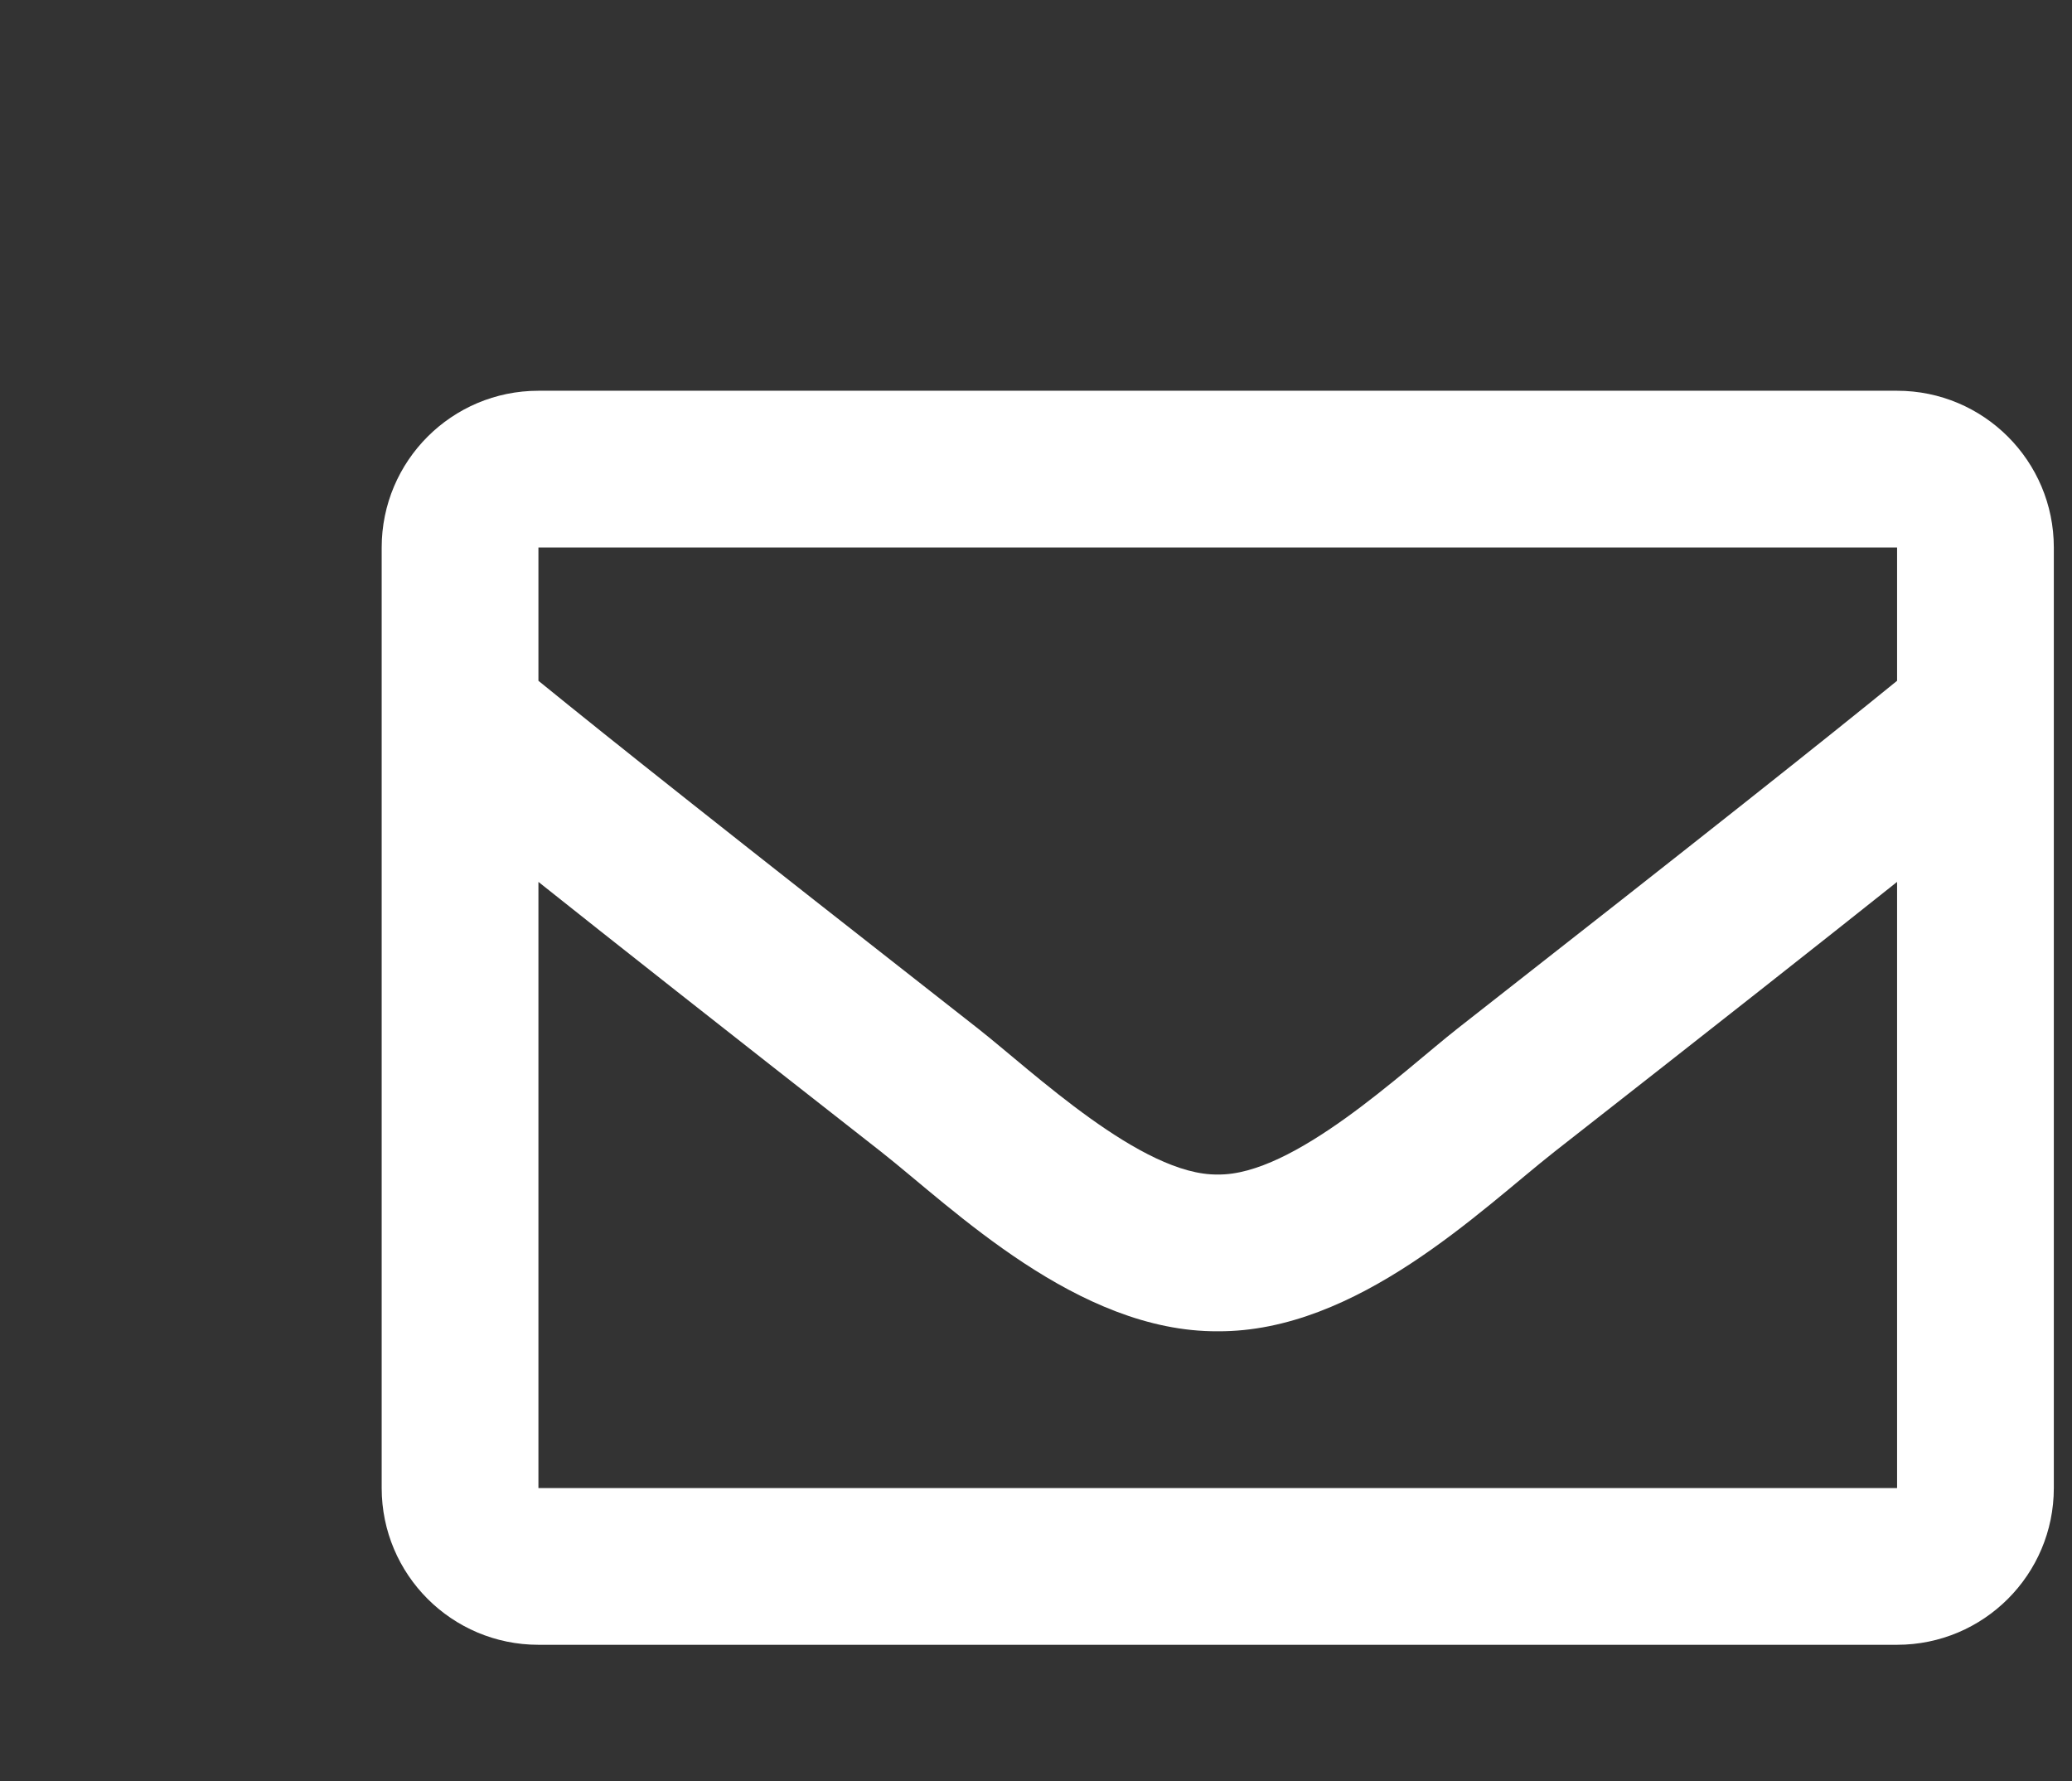 <?xml version="1.0" encoding="UTF-8" standalone="no"?><svg width='57' height='49' viewBox='0 0 57 49' fill='none' xmlns='http://www.w3.org/2000/svg'>
<rect x="0" y="0" width="57" height="49" fill="#333333" stroke="none"/>
<path d='M52.188 10.75H14.812C12.431 10.75 10.5 12.681 10.5 15.062V40.938C10.5 43.319 12.431 45.25 14.812 45.25H52.188C54.569 45.25 56.5 43.319 56.5 40.938V15.062C56.5 12.681 54.569 10.75 52.188 10.75ZM52.188 15.062V18.729C50.173 20.369 46.962 22.92 40.096 28.296C38.583 29.486 35.586 32.346 33.5 32.312C31.415 32.346 28.417 29.486 26.904 28.296C20.04 22.921 16.827 20.369 14.812 18.729V15.062H52.188ZM14.812 40.938V24.262C16.871 25.902 19.791 28.203 24.241 31.688C26.204 33.233 29.643 36.646 33.5 36.625C37.338 36.646 40.733 33.283 42.759 31.688C47.209 28.204 50.129 25.902 52.188 24.262V40.938H14.812Z' fill='white'/>
</svg>
